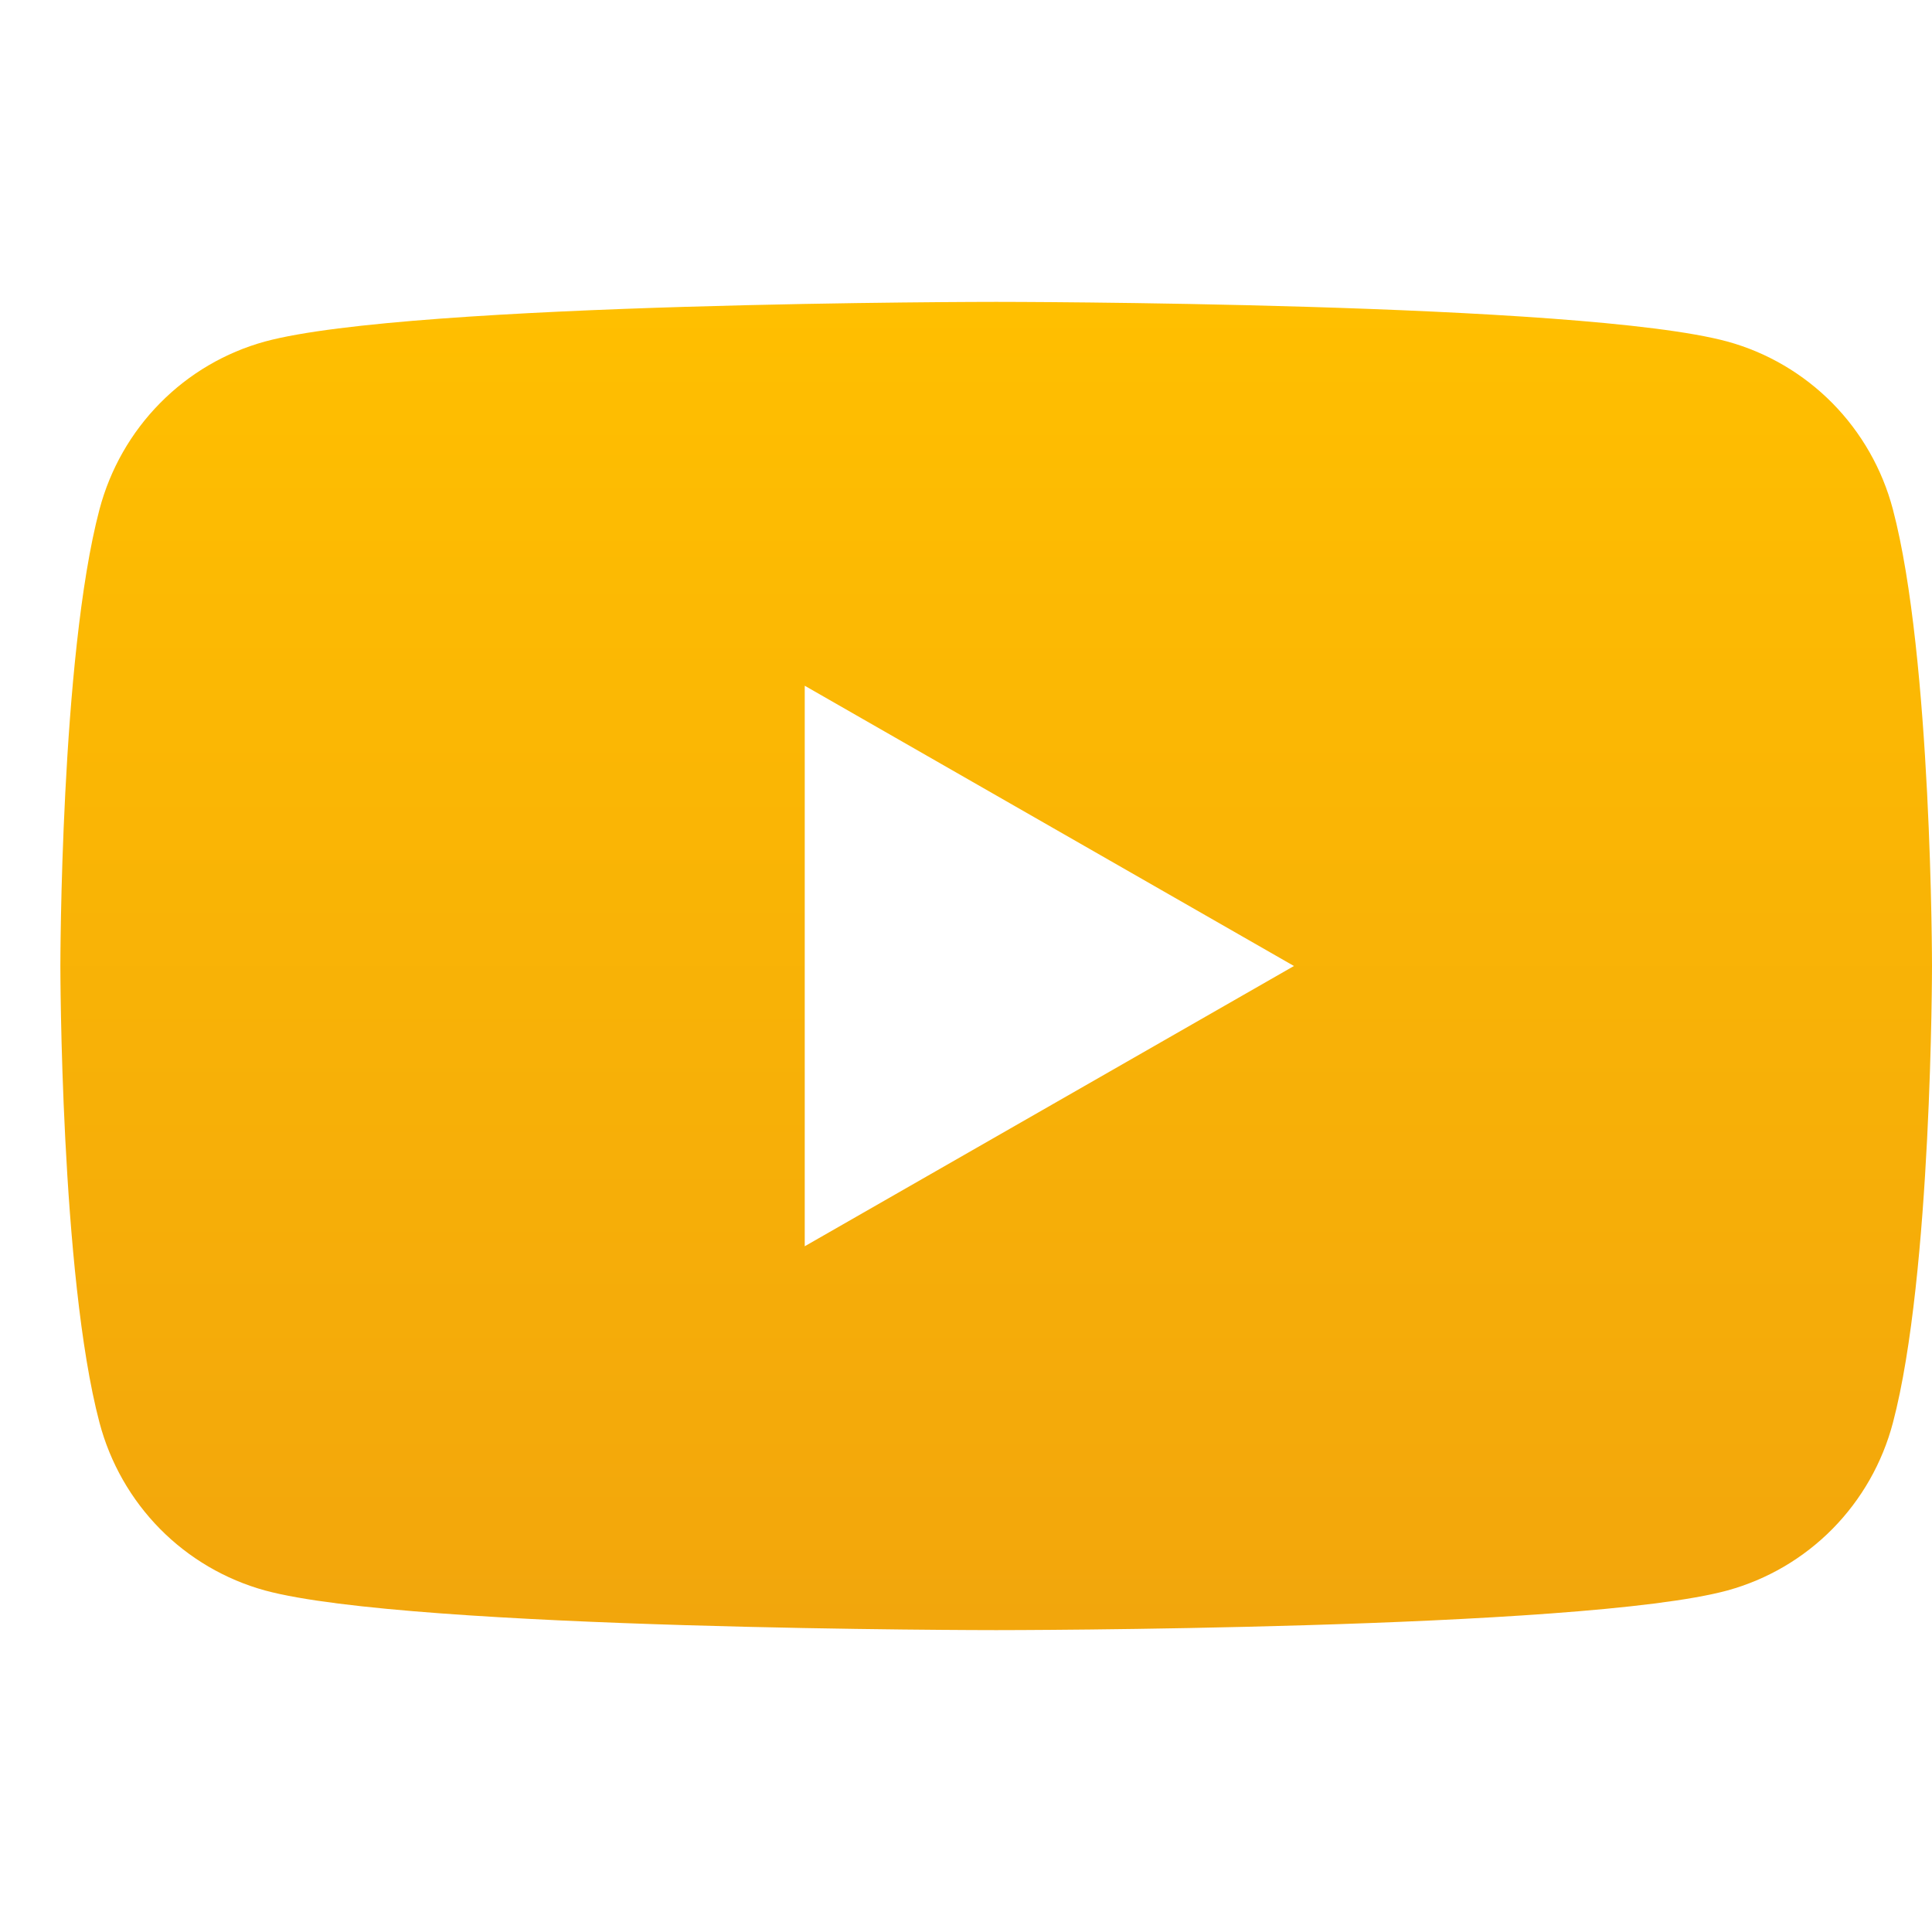 <svg width="32" height="32" viewBox="0 0 32 32" fill="none" xmlns="http://www.w3.org/2000/svg">
<path d="M31.352 8.436C31.177 7.772 30.831 7.165 30.35 6.677C29.869 6.19 29.269 5.838 28.611 5.657C26.194 5 16.5 5 16.5 5C16.5 5 6.806 5 4.388 5.657C3.73 5.838 3.13 6.19 2.65 6.678C2.169 7.165 1.824 7.772 1.648 8.436C1 10.887 1 16 1 16C1 16 1 21.113 1.648 23.564C1.824 24.229 2.169 24.835 2.65 25.323C3.131 25.81 3.731 26.162 4.389 26.343C6.806 27 16.5 27 16.5 27C16.5 27 26.194 27 28.612 26.343C29.27 26.162 29.87 25.811 30.352 25.323C30.833 24.835 31.178 24.229 31.353 23.564C32 21.113 32 16 32 16C32 16 32 10.887 31.352 8.436ZM13.329 20.642V11.358L21.432 16L13.329 20.642Z" fill="url(#paint0_linear_32_498)"/>
<defs>
<linearGradient id="paint0_linear_32_498" x1="16.5" y1="5" x2="16.5" y2="27" gradientUnits="userSpaceOnUse">
<stop stop-color="#FFBB00"/>
<stop offset="0" stop-color="#FFBF00"/>
<stop offset="1" stop-color="#F2A60C"/>
</linearGradient>
</defs>
</svg>
